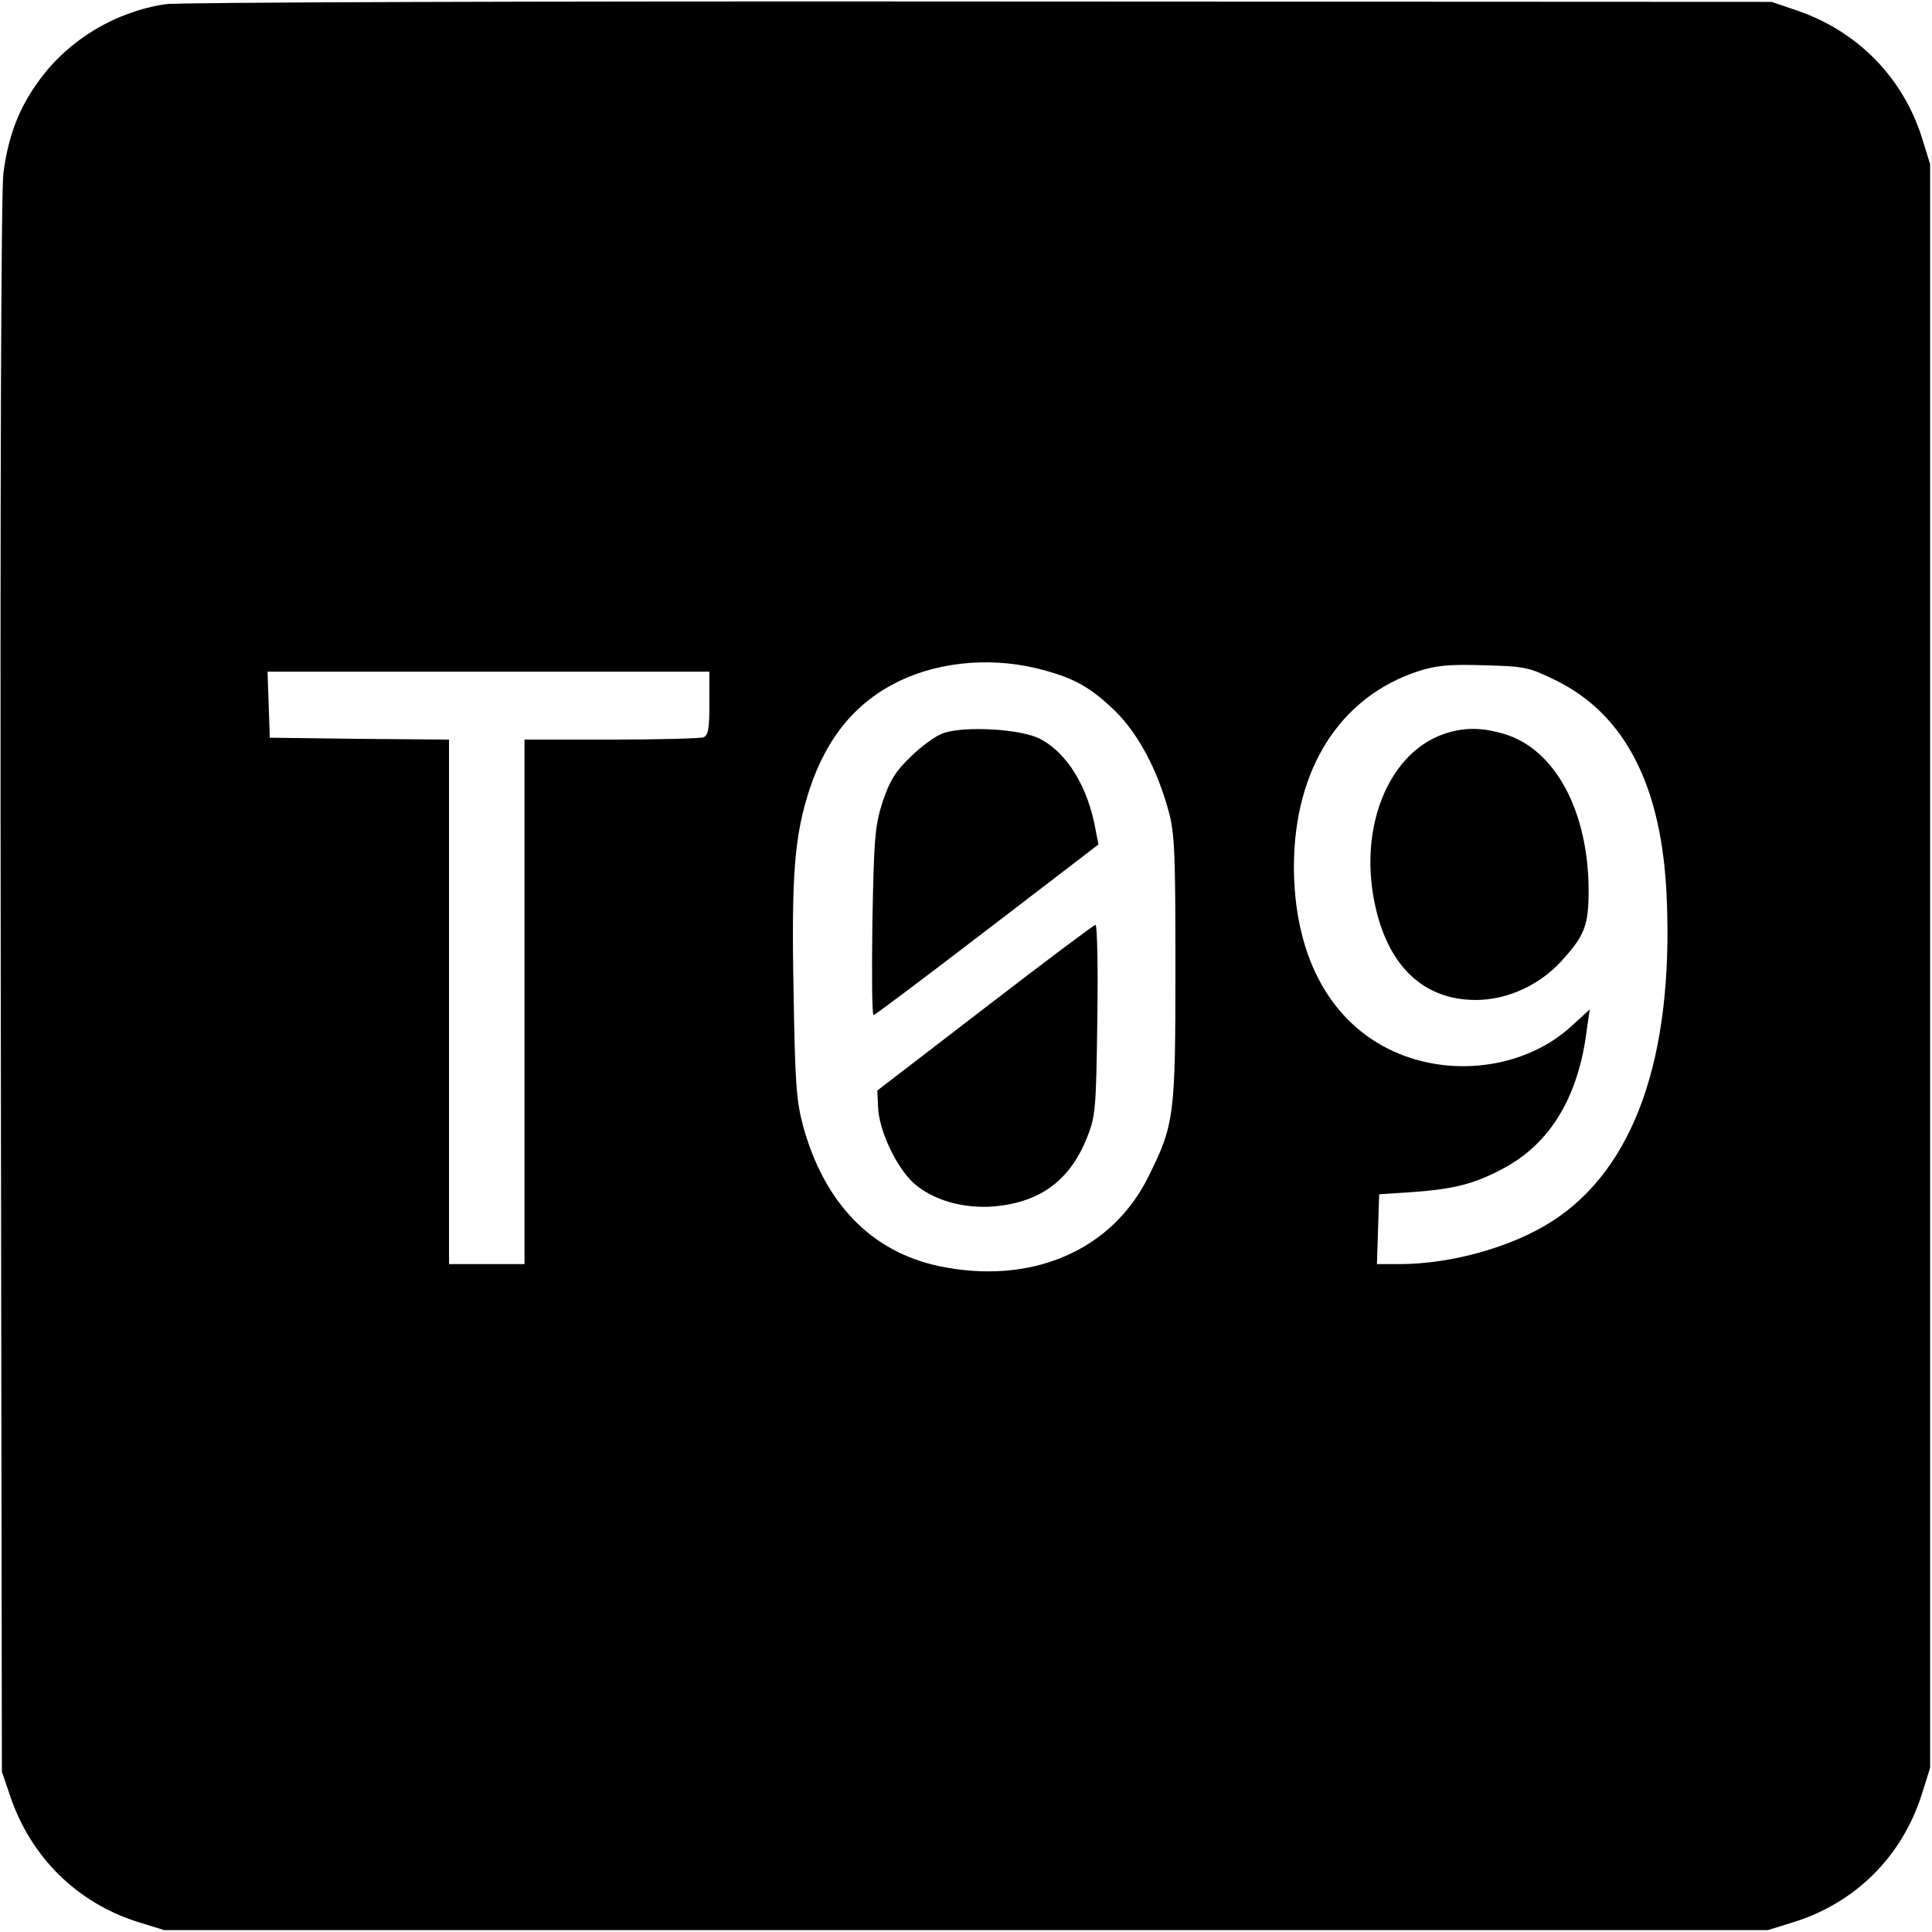 <?xml version="1.0" standalone="no"?>
<!DOCTYPE svg PUBLIC "-//W3C//DTD SVG 20010904//EN"
 "http://www.w3.org/TR/2001/REC-SVG-20010904/DTD/svg10.dtd">
<svg version="1.0" xmlns="http://www.w3.org/2000/svg"
 width="512pt" height="512pt" viewBox="0 0 512 512"
 preserveAspectRatio="xMidYMid meet">
<g transform="translate(0,512) scale(0.1,-0.1)"
fill="#000000" stroke="none">
<path d="M440 5109 c-132 -19 -256 -93 -334 -199 -55 -74 -84 -149 -97 -249
-6 -49 -9 -810 -7 -2156 l3 -2080 22 -65 c55 -162 177 -282 337 -333 l71 -22
2125 0 2125 0 71 22 c163 52 285 174 337 338 l22 70 0 2125 0 2125 -22 71
c-51 160 -171 282 -333 337 l-65 22 -2100 1 c-1155 1 -2125 -2 -2155 -7z
m2330 -1766 c80 -22 123 -47 185 -107 61 -60 112 -155 142 -266 16 -57 18
-111 18 -415 0 -390 -3 -415 -70 -550 -97 -200 -313 -292 -558 -240 -178 38
-303 167 -359 372 -18 68 -21 114 -25 359 -6 311 3 412 43 534 46 138 124 231
239 286 112 53 254 64 385 27z m1353 -26 c185 -91 282 -282 294 -577 18 -422
-86 -716 -303 -856 -107 -69 -268 -114 -406 -114 l-59 0 3 93 3 92 90 6 c110
8 163 22 238 62 125 66 200 190 222 367 l8 55 -47 -43 c-125 -116 -330 -141
-488 -61 -160 81 -249 254 -249 484 1 257 122 448 329 516 46 15 80 19 174 16
111 -3 119 -5 191 -40z m-2243 -61 c0 -67 -3 -85 -16 -90 -9 -3 -119 -6 -245
-6 l-229 0 0 -695 0 -695 -100 0 -100 0 0 695 0 695 -237 2 -238 3 -3 88 -3
87 586 0 585 0 0 -84z"/>
<path d="M2500 3177 c-19 -6 -58 -34 -86 -62 -42 -40 -56 -64 -75 -120 -20
-63 -23 -94 -27 -317 -2 -137 -1 -248 3 -248 4 0 139 102 301 226 l295 226 -7
36 c-20 116 -76 207 -148 244 -49 26 -199 35 -256 15z"/>
<path d="M2610 2449 l-285 -219 2 -44 c2 -61 48 -159 94 -201 51 -46 133 -69
216 -62 122 12 199 70 244 183 22 55 24 75 27 312 2 138 0 252 -5 251 -4 0
-136 -99 -293 -220z"/>
<path d="M3824 3174 c-137 -49 -216 -227 -186 -420 29 -183 126 -284 273 -284
82 0 167 38 226 102 63 69 73 95 73 190 -1 209 -89 373 -224 413 -61 18 -108
18 -162 -1z"/>
</g>
</svg>
